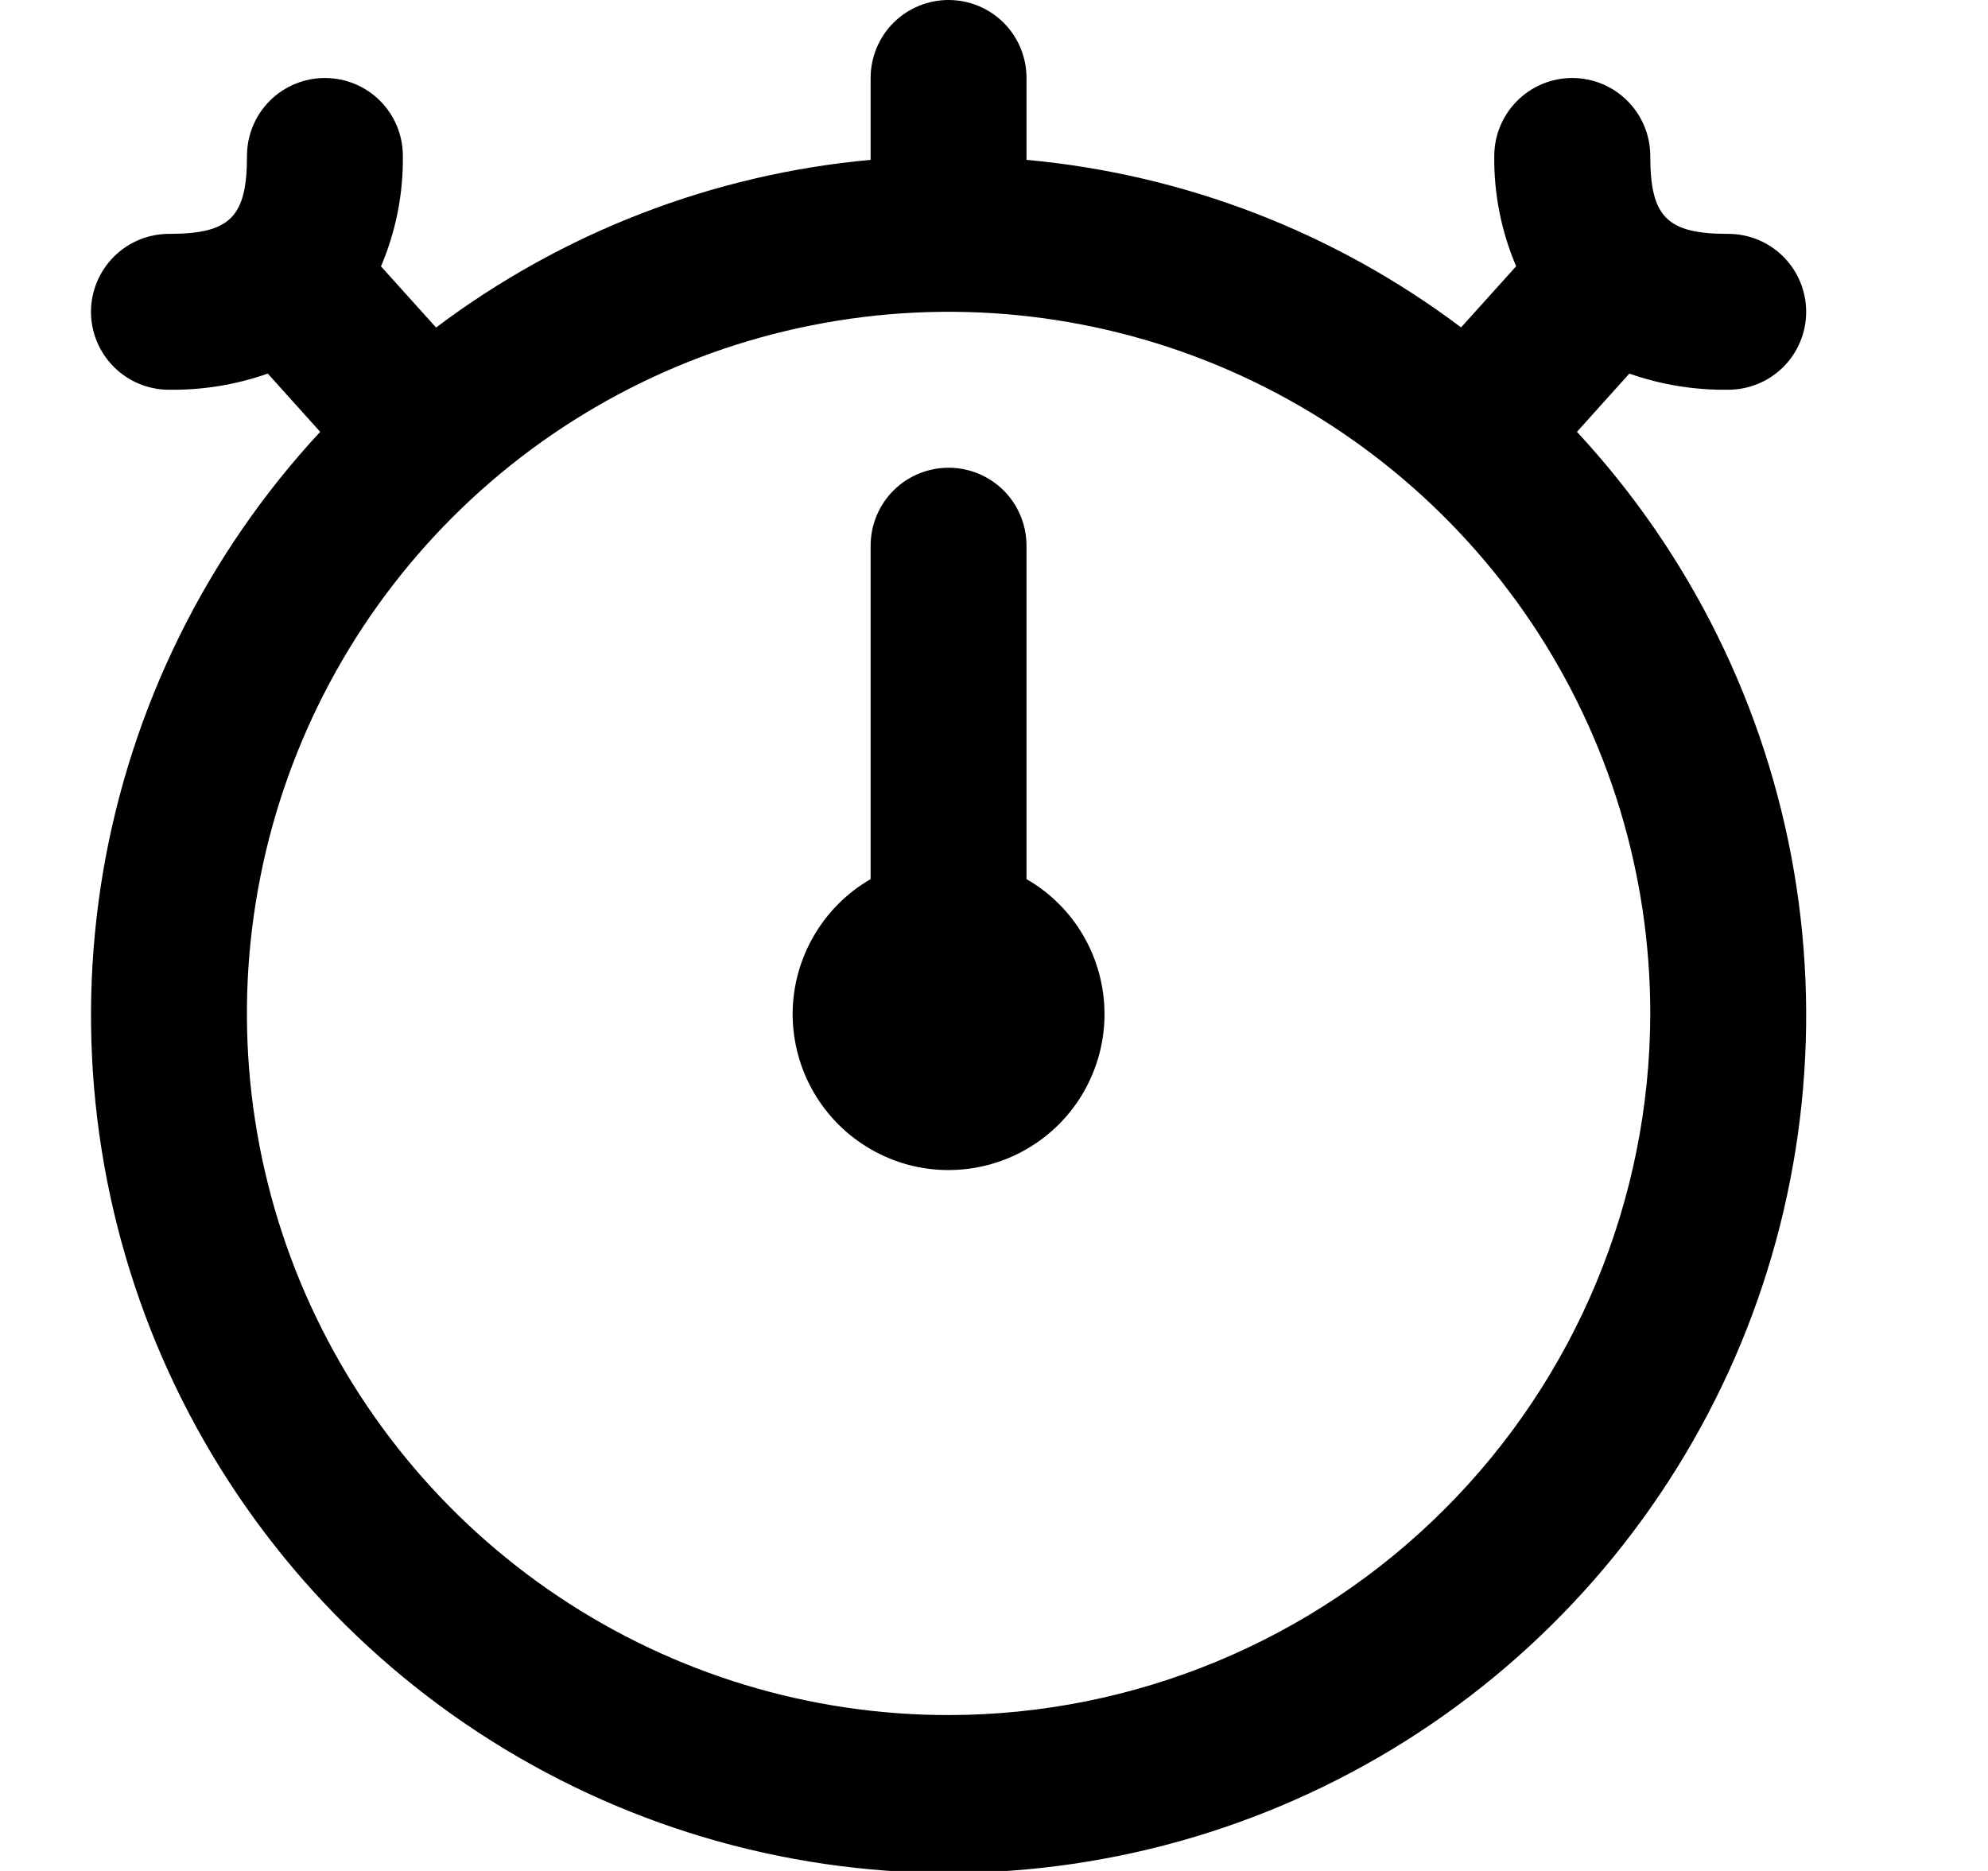 <svg width="17" height="16" viewBox="0 0 17 16" fill="none" xmlns="http://www.w3.org/2000/svg">
<g clip-path="url(#clip0_483_13682)">
<path d="M9.445 8.667C9.446 8.901 9.385 9.131 9.269 9.335C9.153 9.538 8.985 9.707 8.782 9.825C8.58 9.943 8.35 10.005 8.115 10.006C7.881 10.007 7.651 9.946 7.448 9.829C7.244 9.712 7.076 9.544 6.958 9.341C6.841 9.139 6.779 8.909 6.778 8.674C6.778 8.44 6.84 8.21 6.957 8.007C7.074 7.804 7.242 7.635 7.445 7.518V4.667C7.445 4.49 7.515 4.32 7.64 4.195C7.765 4.07 7.935 4 8.112 4C8.288 4 8.458 4.07 8.583 4.195C8.708 4.32 8.778 4.49 8.778 4.667V7.518C8.98 7.634 9.148 7.801 9.265 8.003C9.382 8.205 9.444 8.434 9.445 8.667ZM13.485 3.693C14.456 4.739 15.101 6.045 15.341 7.452C15.581 8.859 15.404 10.306 14.834 11.614C14.263 12.922 13.323 14.036 12.129 14.818C10.935 15.6 9.539 16.017 8.112 16.017C6.684 16.017 5.288 15.6 4.094 14.818C2.9 14.036 1.96 12.922 1.389 11.614C0.819 10.306 0.643 8.859 0.882 7.452C1.122 6.045 1.767 4.739 2.738 3.693L2.29 3.195C2.019 3.29 1.733 3.337 1.445 3.333C1.268 3.333 1.099 3.263 0.974 3.138C0.849 3.013 0.778 2.843 0.778 2.667C0.778 2.49 0.849 2.32 0.974 2.195C1.099 2.07 1.268 2 1.445 2C1.968 2 2.112 1.857 2.112 1.333C2.112 1.157 2.182 0.987 2.307 0.862C2.432 0.737 2.602 0.667 2.778 0.667C2.955 0.667 3.125 0.737 3.25 0.862C3.375 0.987 3.445 1.157 3.445 1.333C3.449 1.658 3.385 1.979 3.258 2.278L3.729 2.801C4.81 1.987 6.097 1.49 7.445 1.367V0.667C7.445 0.49 7.515 0.32 7.64 0.195C7.765 0.07 7.935 0 8.112 0C8.288 0 8.458 0.07 8.583 0.195C8.708 0.32 8.778 0.49 8.778 0.667V1.367C10.126 1.49 11.413 1.986 12.494 2.8L12.965 2.277C12.838 1.979 12.774 1.658 12.778 1.333C12.778 1.157 12.849 0.987 12.974 0.862C13.099 0.737 13.268 0.667 13.445 0.667C13.622 0.667 13.791 0.737 13.916 0.862C14.041 0.987 14.112 1.157 14.112 1.333C14.112 1.857 14.255 2 14.778 2C14.955 2 15.125 2.07 15.25 2.195C15.375 2.32 15.445 2.49 15.445 2.667C15.445 2.843 15.375 3.013 15.25 3.138C15.125 3.263 14.955 3.333 14.778 3.333C14.491 3.337 14.204 3.29 13.933 3.195L13.485 3.693ZM14.112 8.667C14.112 7.48 13.76 6.32 13.101 5.333C12.441 4.347 11.504 3.578 10.408 3.123C9.311 2.669 8.105 2.55 6.941 2.782C5.777 3.013 4.708 3.585 3.869 4.424C3.03 5.263 2.458 6.332 2.227 7.496C1.995 8.66 2.114 9.866 2.568 10.963C3.023 12.059 3.792 12.996 4.778 13.655C5.765 14.315 6.925 14.667 8.112 14.667C9.702 14.665 11.227 14.032 12.352 12.907C13.477 11.783 14.11 10.257 14.112 8.667Z" fill="black"/>
</g>
<defs>
<clipPath id="clip0_483_13682">
<rect width="16" height="16" fill="white" transform="translate(0.111)"/>
</clipPath>
</defs>
</svg>
